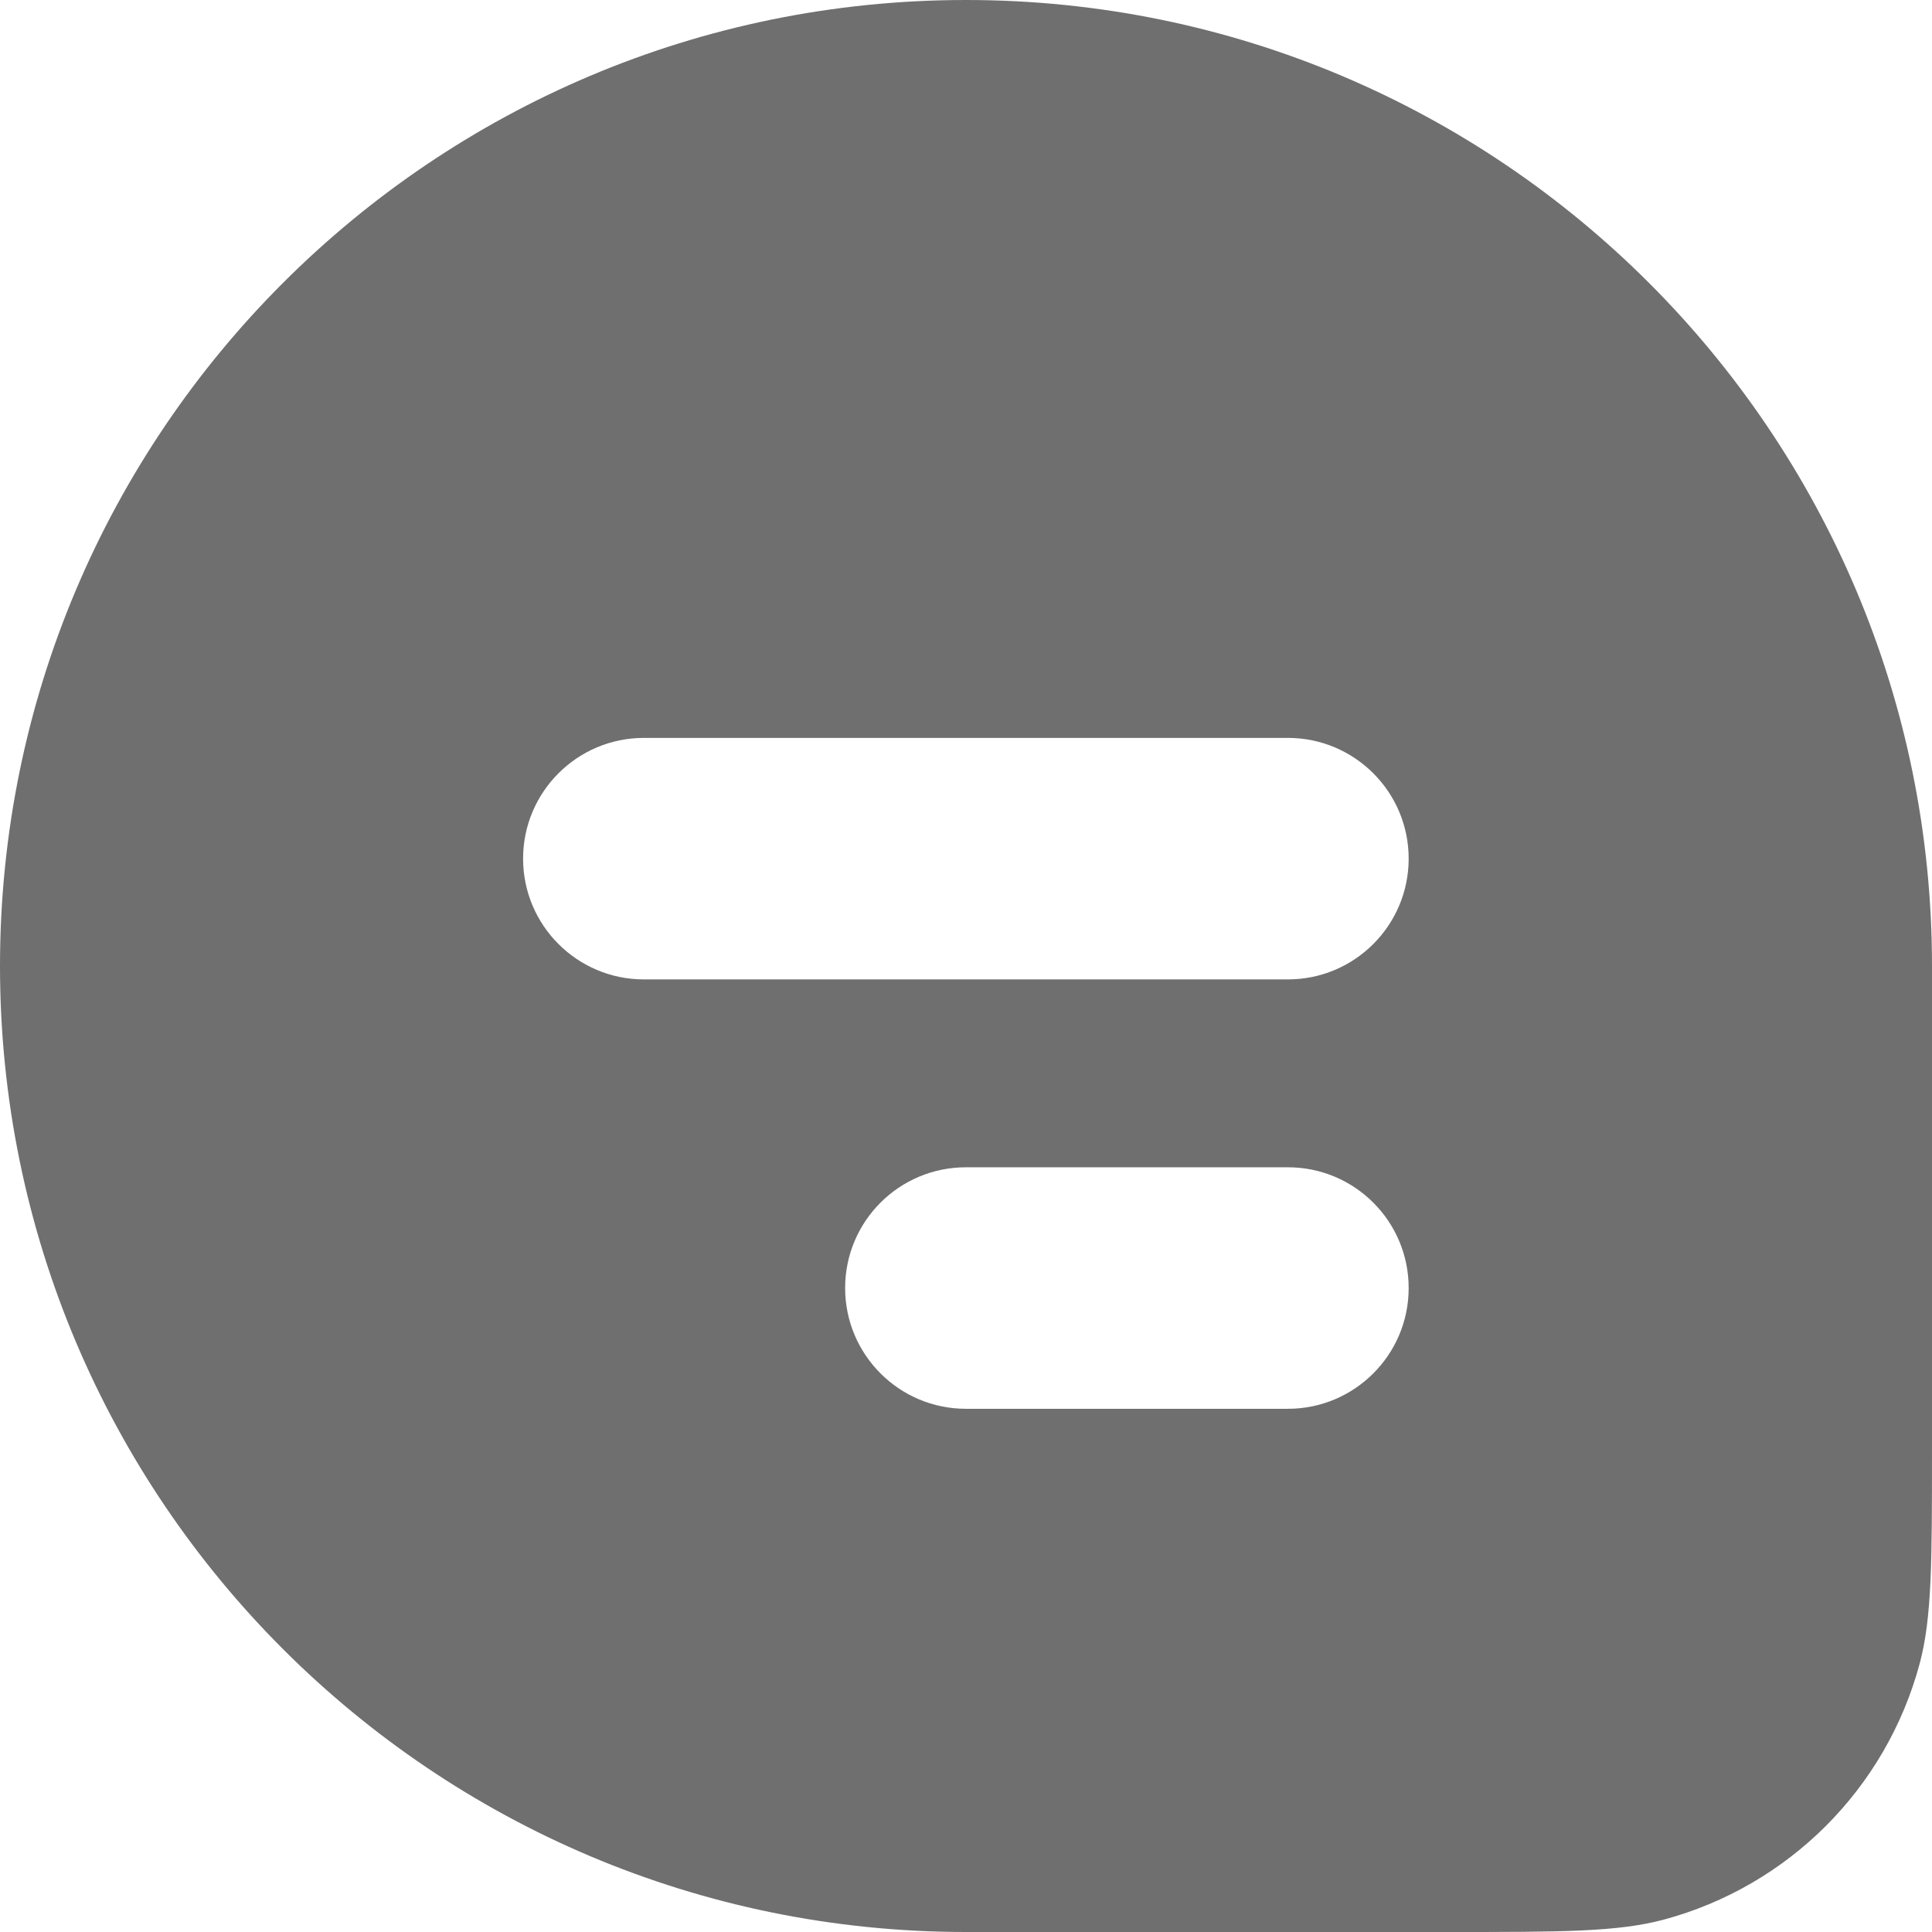 <svg width="16" height="16" viewBox="0 0 16 16" fill="none" xmlns="http://www.w3.org/2000/svg">
<path fill-rule="evenodd" clip-rule="evenodd" d="M8 0C3.582 0 0 3.582 0 8C0 12.418 3.582 16 8 16H12C12.93 16 13.395 16 13.777 15.898C14.812 15.62 15.62 14.812 15.898 13.777C16 13.395 16 12.93 16 12V8C16 3.582 12.418 0 8 0ZM4.332 7.111C4.332 6.559 4.78 6.111 5.332 6.111H10.666C11.218 6.111 11.666 6.559 11.666 7.111C11.666 7.663 11.218 8.111 10.666 8.111H5.332C4.78 8.111 4.332 7.663 4.332 7.111ZM6.999 10.667C6.999 10.114 7.447 9.667 7.999 9.667H10.666C11.218 9.667 11.666 10.114 11.666 10.667C11.666 11.219 11.218 11.667 10.666 11.667H7.999C7.447 11.667 6.999 11.219 6.999 10.667Z" fill="#6F6F6F"/>
</svg>
